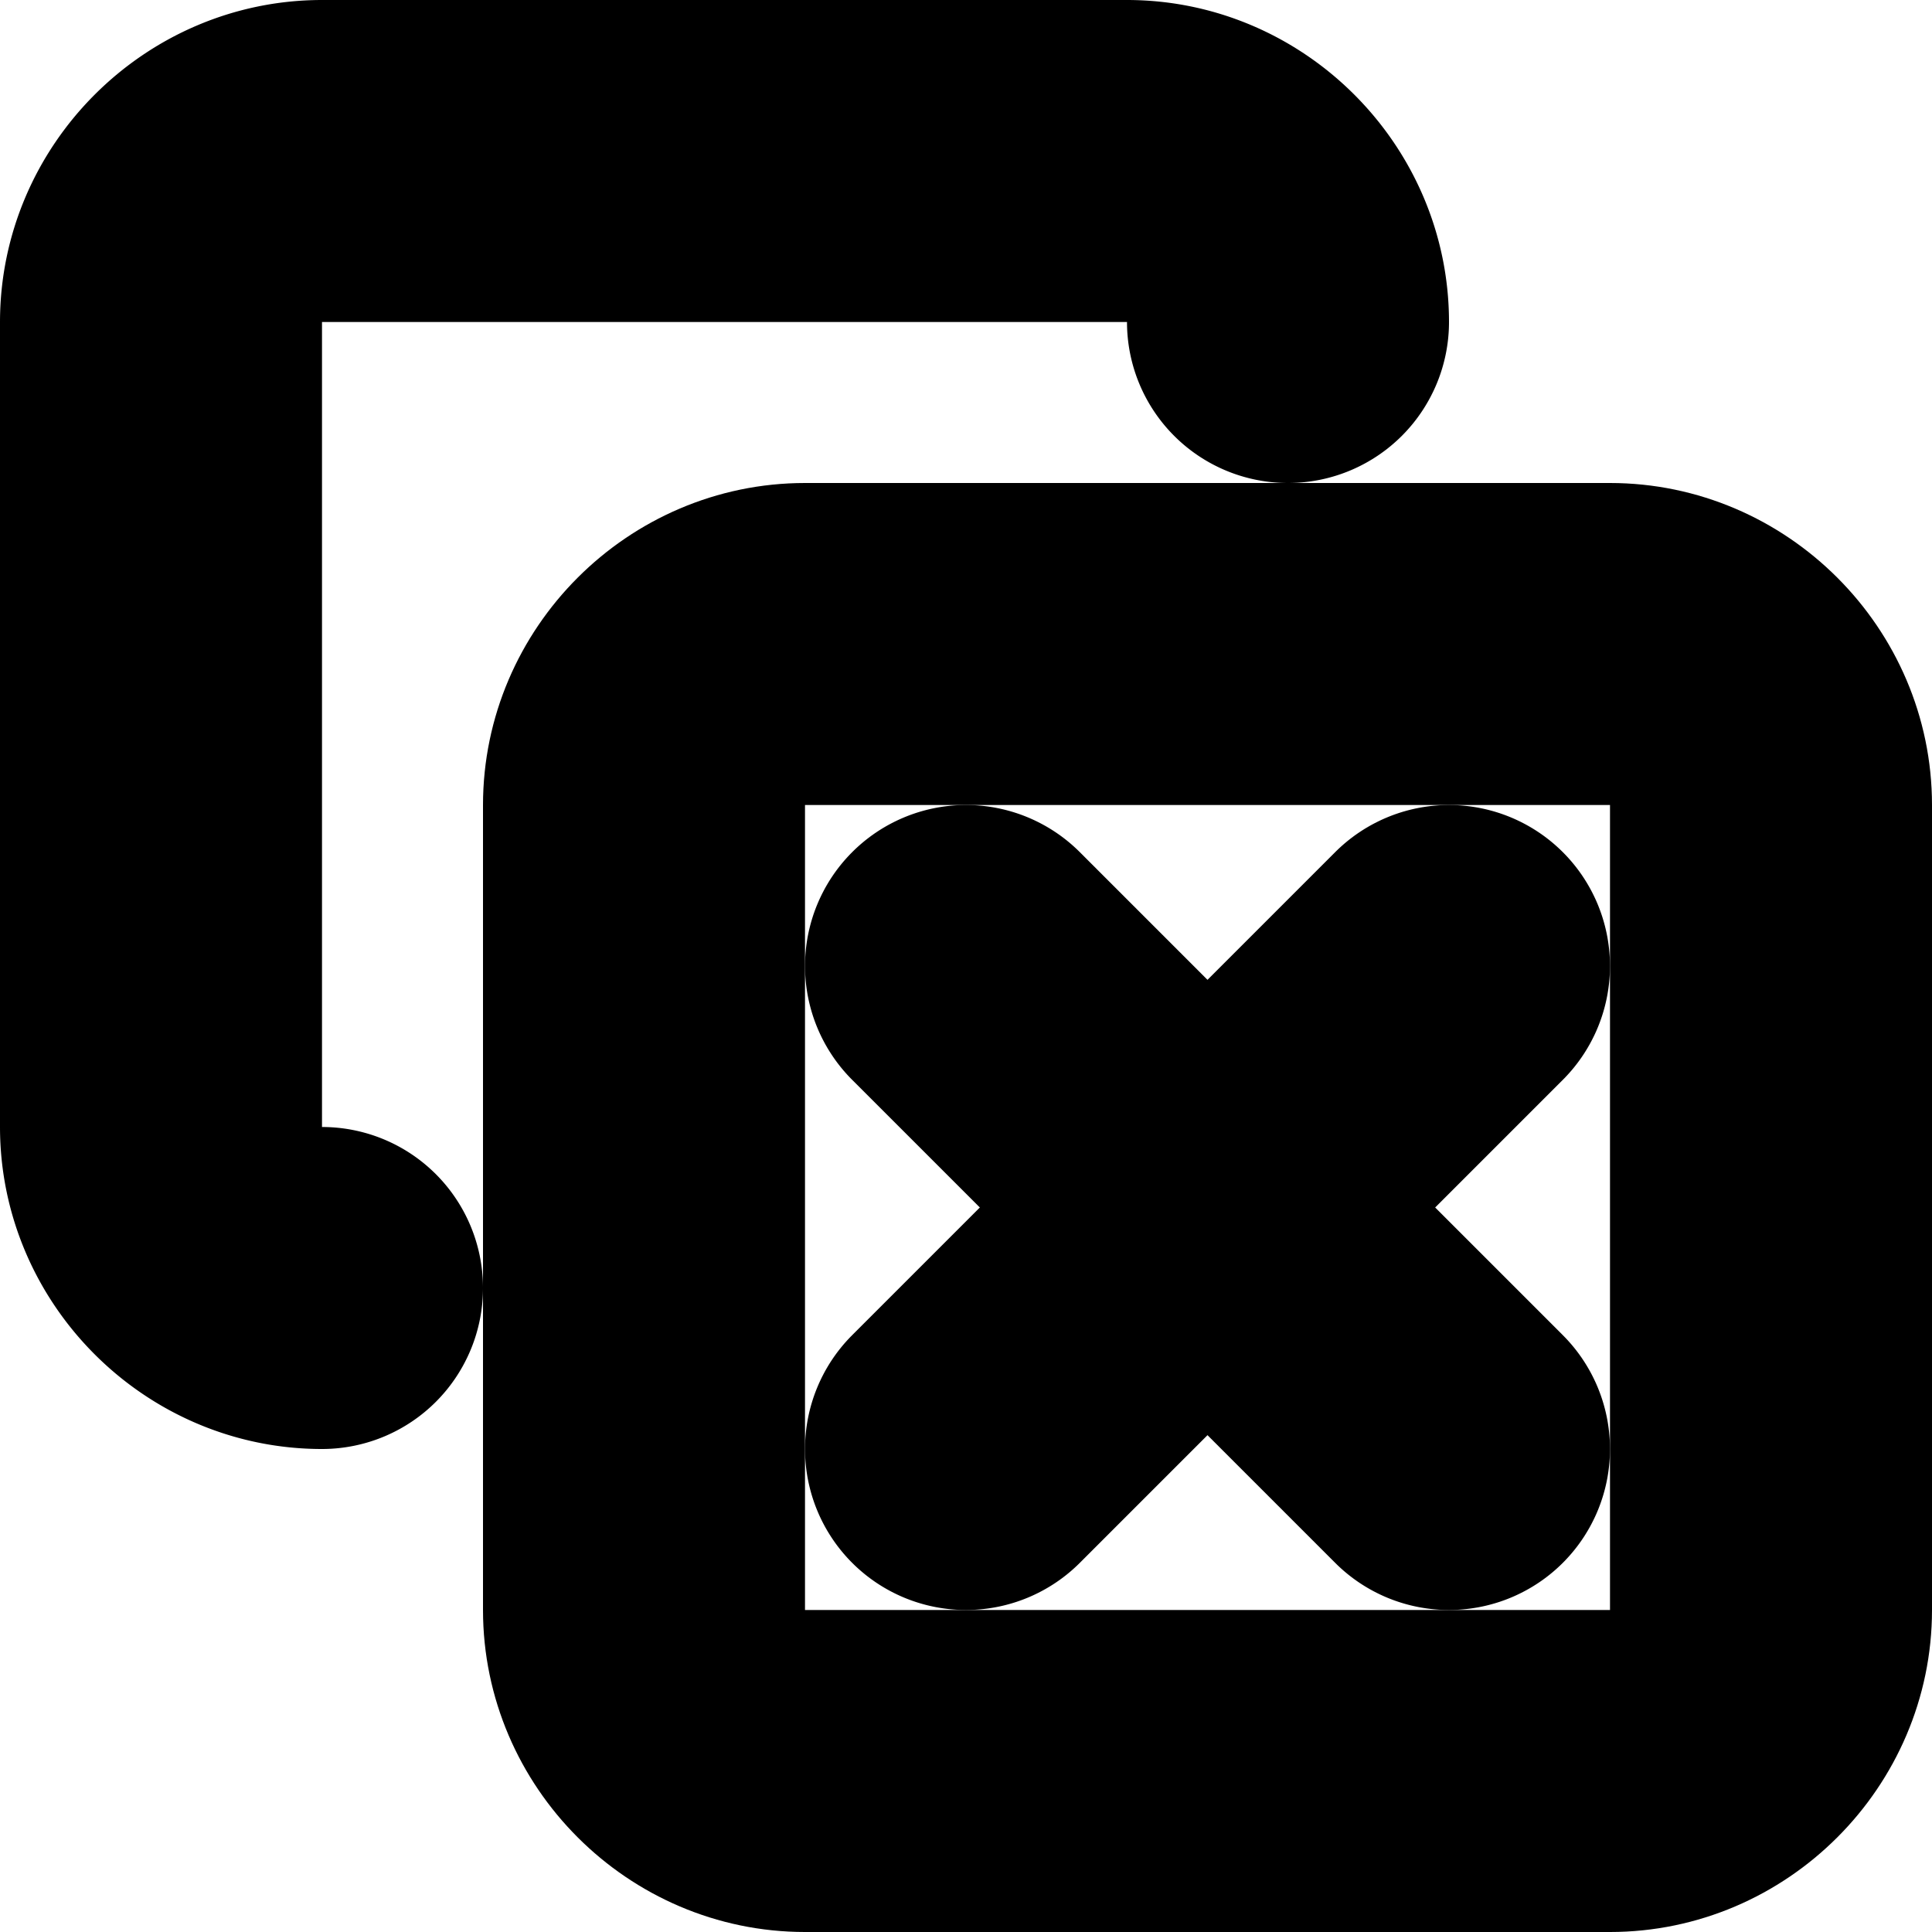<?xml version="1.0" encoding="UTF-8" standalone="no"?>
<svg
   width="24"
   height="24"
   viewBox="0 0 24 24"
   fill="none"
   stroke="currentColor"
   stroke-width="2"
   stroke-linecap="round"
   stroke-linejoin="round"
   version="1.1"
   id="svg10"
   xmlns="http://www.w3.org/2000/svg"
   xmlns:svg="http://www.w3.org/2000/svg">
  <defs
     id="defs14" />
  <path
     style="color:#000000;fill:#000000;-inkscape-stroke:none"
     d="m 12,11 a 1,1 0 0 0 -0.707,0.293 1,1 0 0 0 0,1.414 l 6,6 a 1,1 0 0 0 1.414,0 1,1 0 0 0 0,-1.414 l -6,-6 A 1,1 0 0 0 12,11 Z"
     id="line2" />
  <path
     style="color:#000000;fill:#000000;-inkscape-stroke:none"
     d="m 17.293,11.293 -6,6 a 1,1 0 0 0 0,1.414 1,1 0 0 0 1.414,0 l 6,-6 a 1,1 0 0 0 0,-1.414 1,1 0 0 0 -1.414,0 z"
     id="line4" />
  <path
     style="color:#000000;fill:#000000;-inkscape-stroke:none"
     d="M 10,7 C 8.355,7 7,8.355 7,10 v 10 c 0,1.645 1.355,3 3,3 h 10 c 1.645,0 3,-1.355 3,-3 V 10 C 23,8.355 21.645,7 20,7 Z m 0,2 h 10 c 0.571,0 1,0.429 1,1 v 10 c 0,0.571 -0.429,1 -1,1 H 10 C 9.429,21 9,20.571 9,20 V 10 C 9,9.429 9.429,9 10,9 Z"
     id="rect6" />
  <path
     style="color:#000000;fill:#000000;-inkscape-stroke:none"
     d="M 4,1 C 2.355,1 1,2.355 1,4 v 10 c 0,1.645 1.355,3 3,3 A 1,1 0 0 0 5,16 1,1 0 0 0 4,15 C 3.445,15 3,14.555 3,14 V 4 C 3,3.445 3.445,3 4,3 h 10 c 0.555,0 1,0.445 1,1 a 1,1 0 0 0 1,1 1,1 0 0 0 1,-1 C 17,2.355 15.645,1 14,1 Z"
     id="path8" />
</svg>
